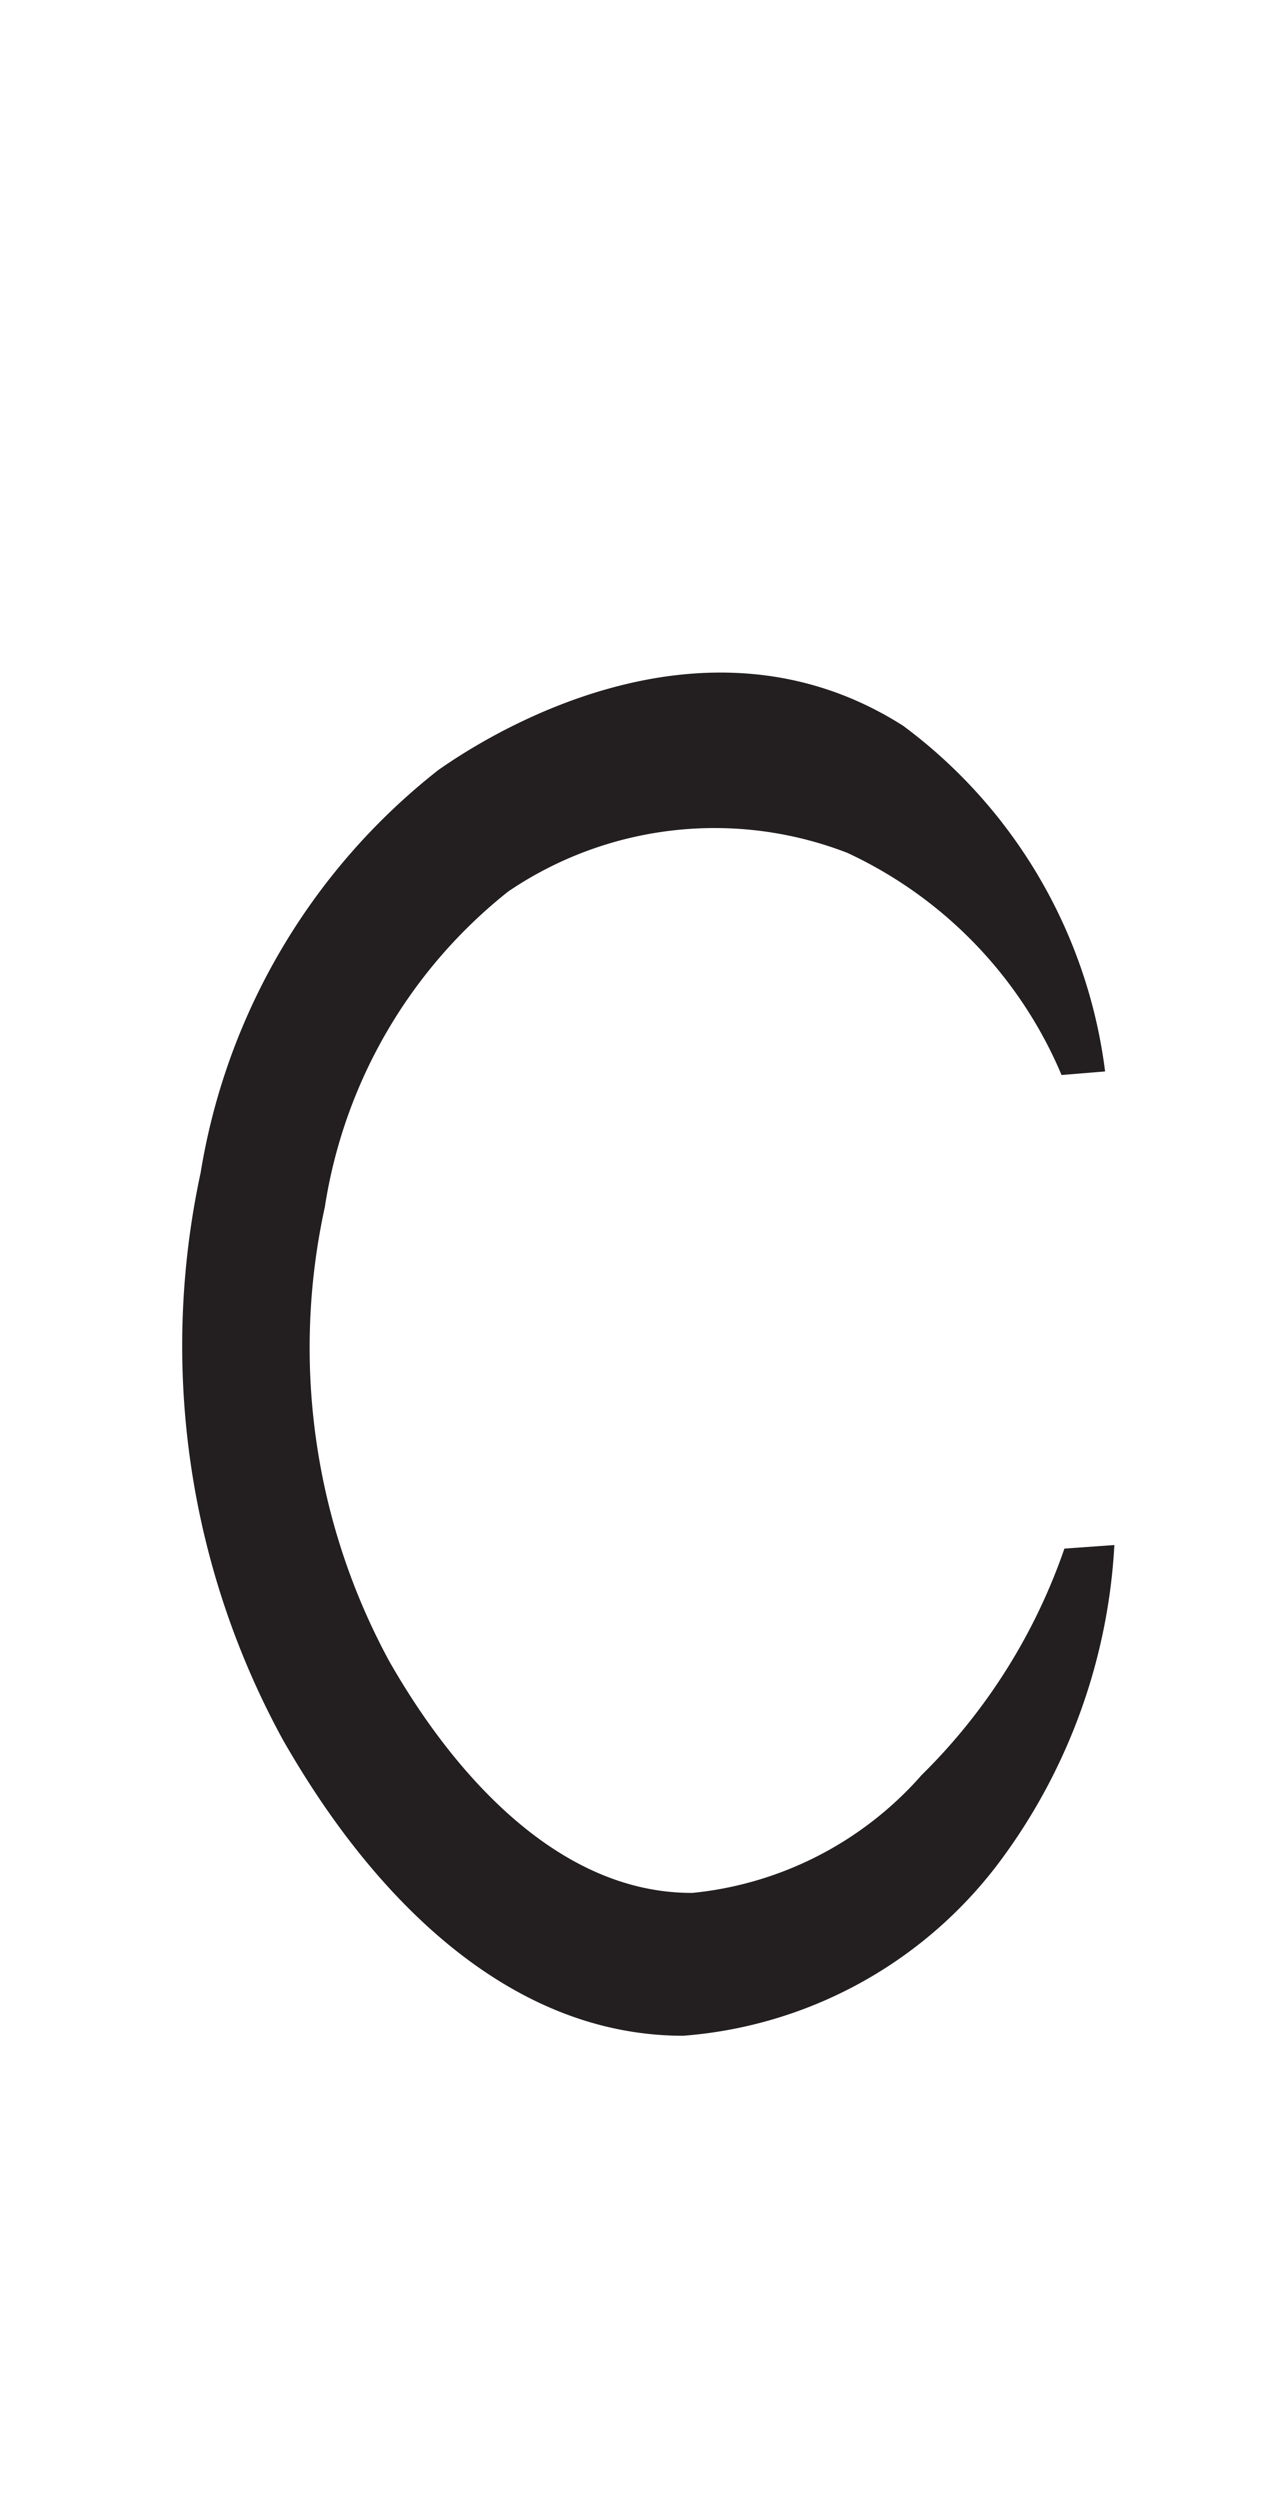 <svg xmlns="http://www.w3.org/2000/svg" viewBox="0 0 18 35"><defs><style>.a{fill:#231f20;}</style></defs><path class="a" d="M9.57,28.5c-3.17,0-5.09-3.25-5.6-4.13a11.49,11.49,0,0,1-1.16-7.95,9,9,0,0,1,3.33-5.64c.57-.4,3.65-2.44,6.51-.62A7.13,7.13,0,0,1,15.48,15l-.61.05a6,6,0,0,0-3-3.11,5.15,5.15,0,0,0-4.75.54A7,7,0,0,0,4.55,16.9a9.2,9.2,0,0,0,.91,6.37c.36.62,1.89,3.24,4.24,3.23a4.92,4.92,0,0,0,3.21-1.65,8.2,8.2,0,0,0,2-3.17l.7-.05A8.15,8.15,0,0,1,14.05,26,6.12,6.12,0,0,1,9.57,28.5Z"/></svg>